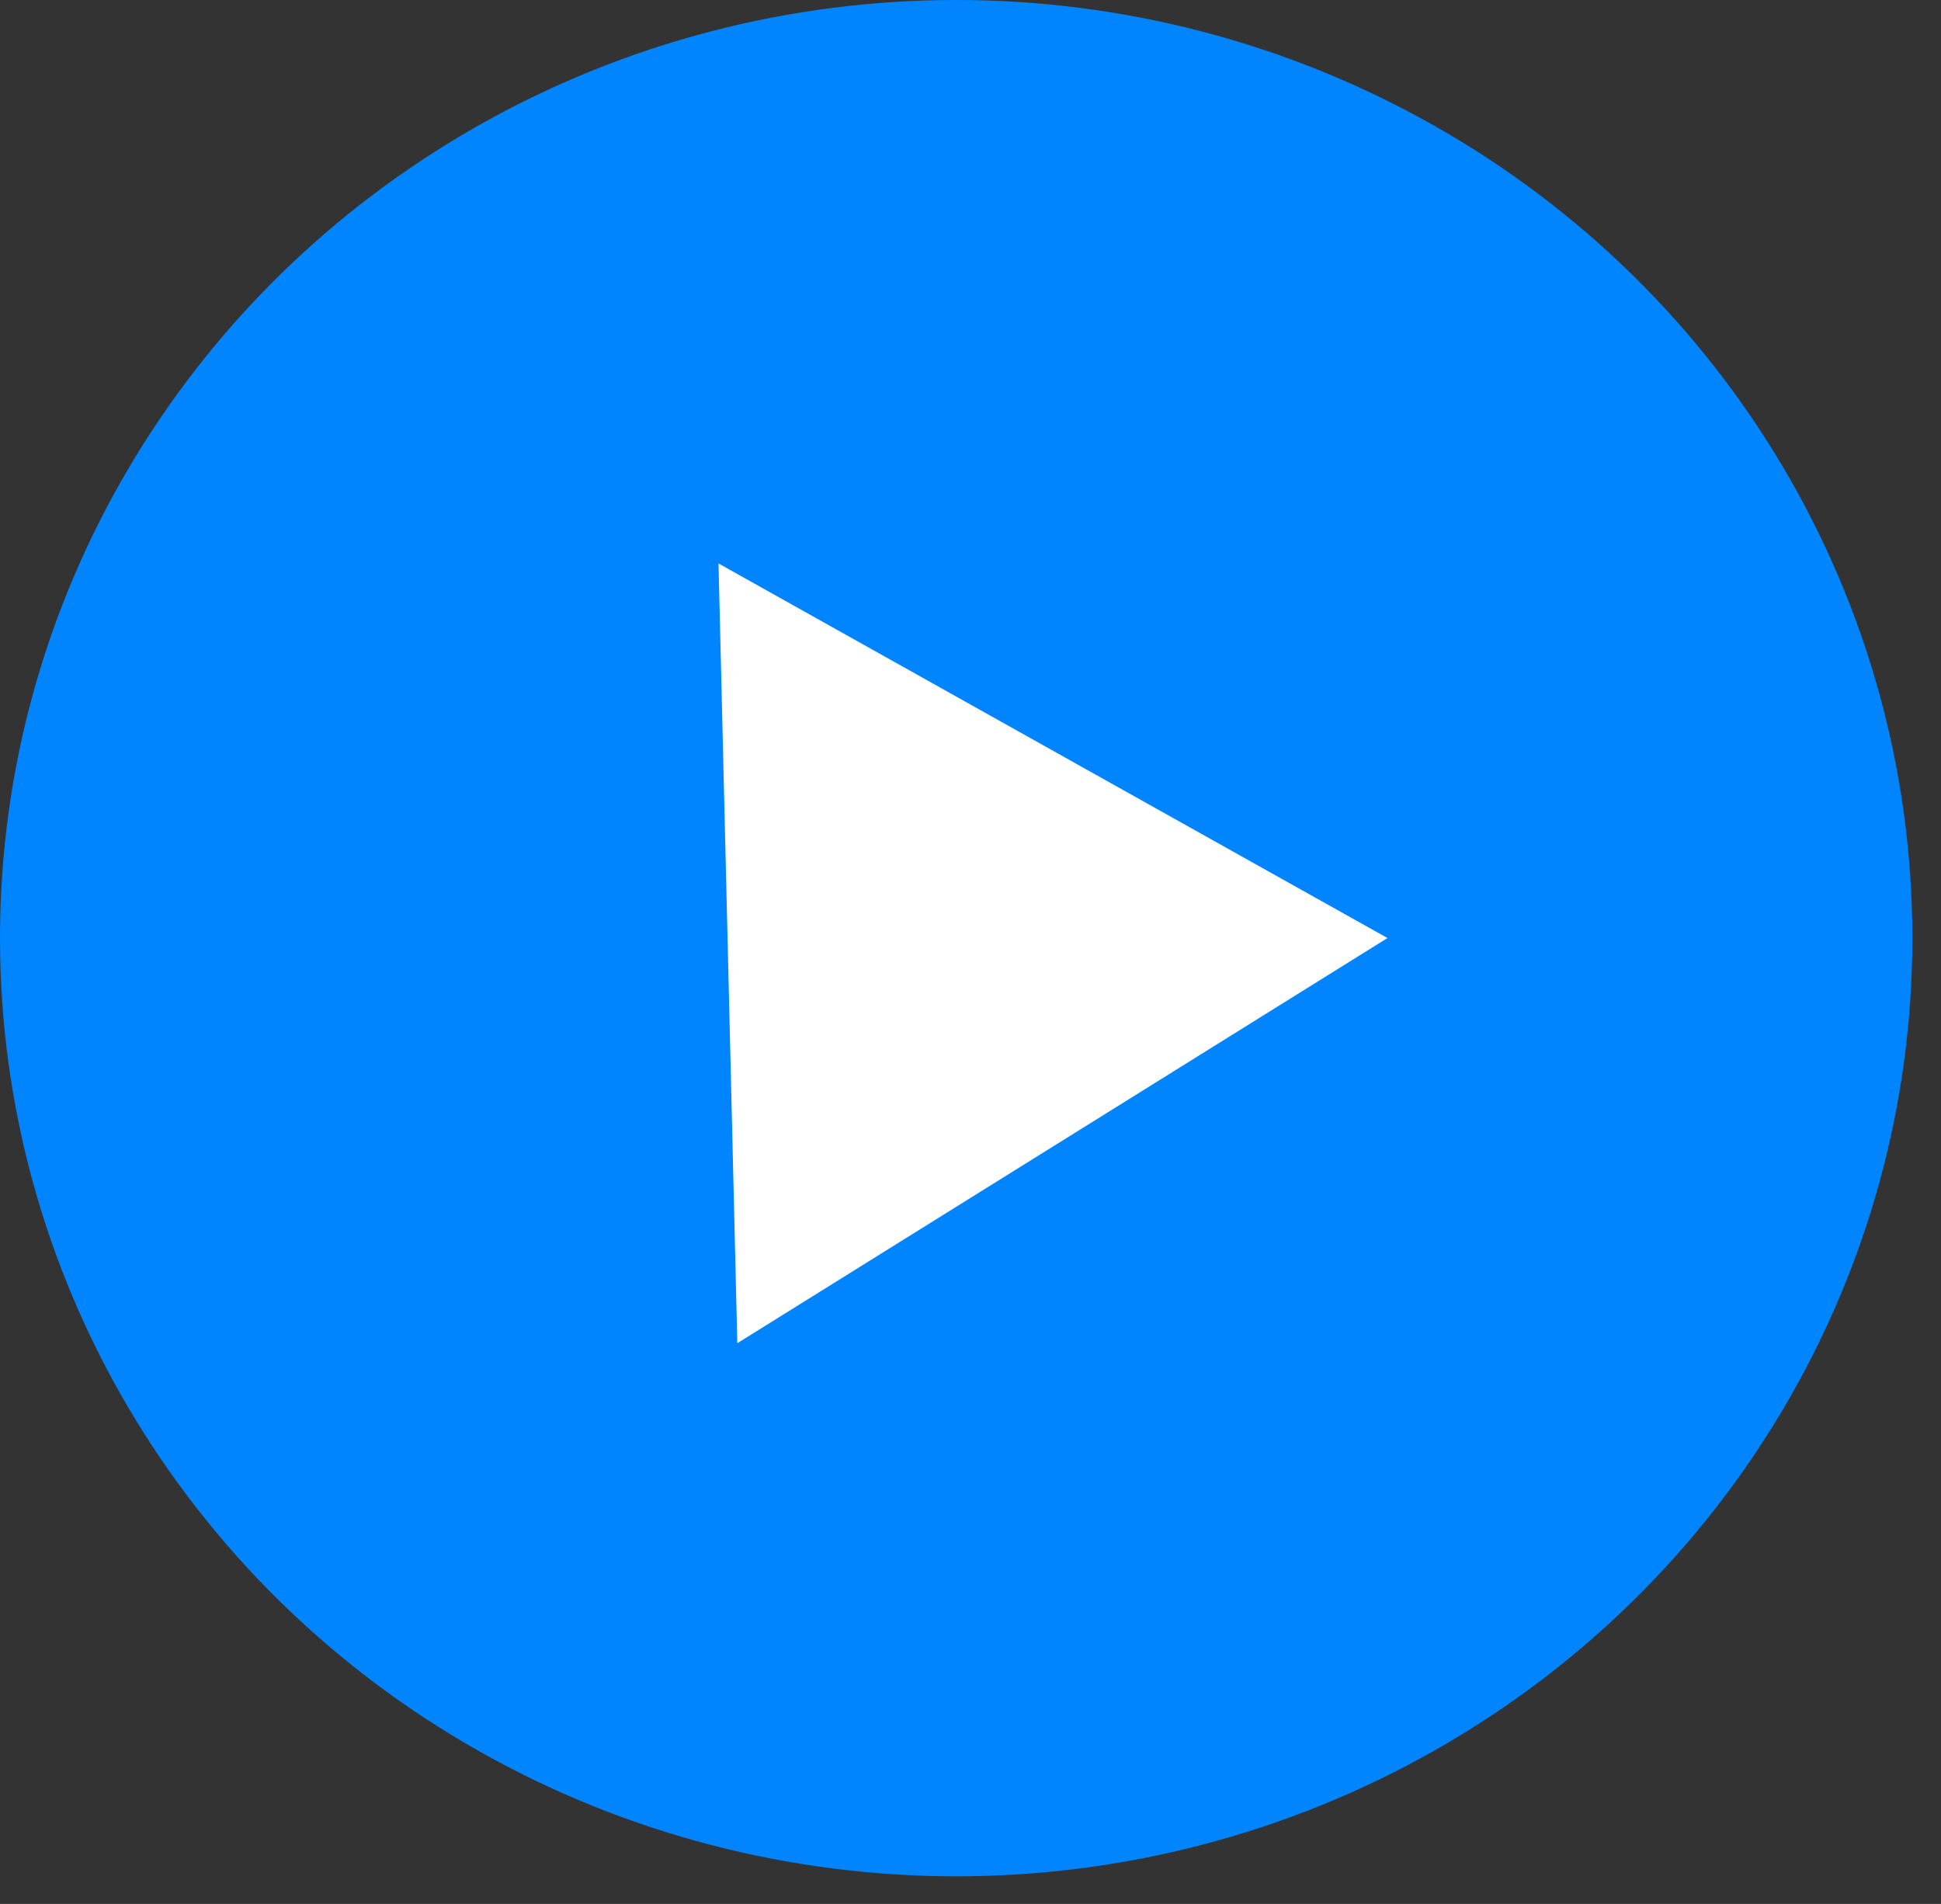 <svg width="52" height="51" viewBox="0 0 52 51" fill="none" xmlns="http://www.w3.org/2000/svg">
<rect x="0" y="0" width="52" height="51" fill="#333333" stroke="none"/>
<ellipse cx="25.616" cy="25.13" rx="25.616" ry="25.13" fill="#0085FF"/>
<path d="M37.171 25.127L19.753 35.98L19.249 15.093L37.171 25.127Z" fill="white"/>
</svg>
